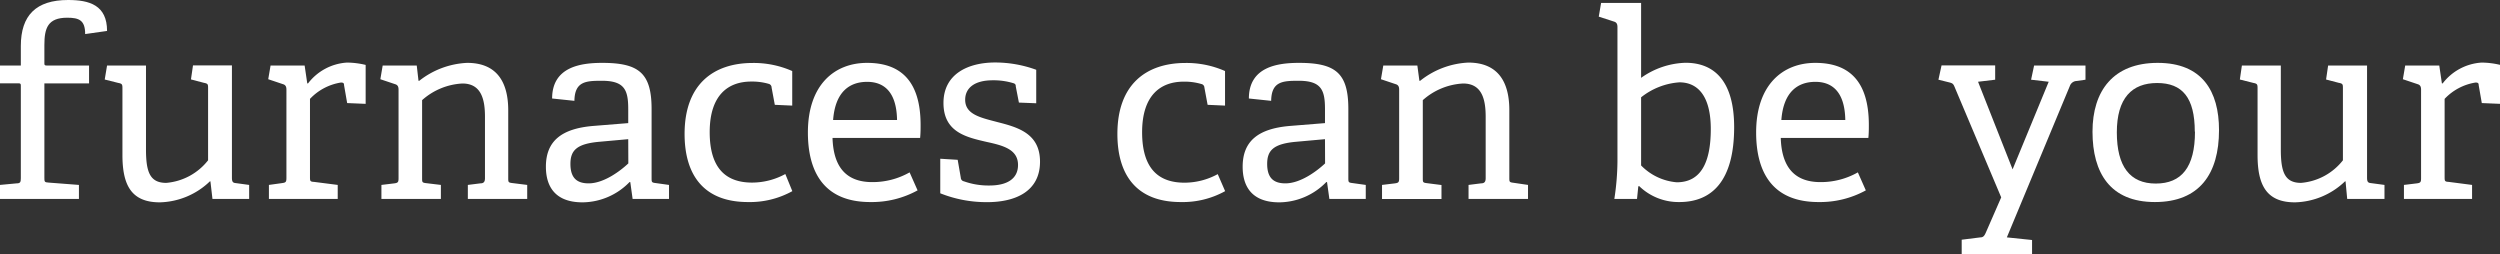 <svg id="Layer_2" data-name="Layer 2" xmlns="http://www.w3.org/2000/svg" viewBox="0 0 256.87 26.1"><rect x="0" y="0" width="256.87" height="26.1" fill="#333333" stroke="none"/><defs><style>.cls-1{fill:#fff;}</style></defs><title>Artboard 1</title><path class="cls-1" d="M0,20.44V19l1.71-.16c.37,0,.43-.13.43-.53V8.83c0-.16,0-.27-.21-.27H0V6.73H2.14v-2C2.14,1.57,3.71,0,7,0c2.19,0,4,.53,4,3.18L8.75,3.5c0-1.41-.61-1.68-1.84-1.68-2,0-2.35,1.07-2.35,2.8V6.46c0,.19,0,.27.21.27H9.15V8.57H4.56v9.66c0,.43,0,.51.43.53L8.11,19v1.44Z"/><path class="cls-1" d="M21.83,20.44l-.21-1.81-.05,0a7.68,7.68,0,0,1-5.15,2.16c-2.94,0-3.84-1.79-3.84-4.86V9.13c0-.43,0-.53-.43-.61l-1.39-.35L11,6.73h4v8.62c0,2.32.4,3.44,2.08,3.44a6.1,6.1,0,0,0,4.3-2.32V9.1c0-.43,0-.51-.43-.59l-1.33-.35.21-1.44h4V18.25c0,.4.08.53.37.56L25.6,19v1.44Z"/><path class="cls-1" d="M27.63,20.44V19L29,18.81c.37-.05.43-.13.43-.53V9.21c0-.29-.08-.48-.35-.56l-1.52-.51.24-1.41h3.5l.27,1.84.08,0a5.46,5.46,0,0,1,4-2.14,8.41,8.41,0,0,1,1.92.24v4l-1.9-.08-.32-1.84c0-.21-.08-.27-.32-.27a5.56,5.56,0,0,0-3.18,1.68v8c0,.43,0,.51.43.53L34.7,19v1.44Z"/><path class="cls-1" d="M48.07,20.44V19l1.28-.16c.35,0,.48-.16.48-.53V12c0-1.73-.35-3.42-2.32-3.42a6.73,6.73,0,0,0-4.14,1.71v8c0,.43,0,.48.43.53L45.3,19v1.44H39.19V19l1.33-.16c.37-.05.43-.13.43-.53V9.21c0-.29-.08-.48-.35-.56l-1.52-.51.24-1.41h3.5L43,8.3l.08,0A8.56,8.56,0,0,1,48,6.46c3.07,0,4.22,2,4.22,4.88v6.94c0,.43,0,.48.43.53l1.52.19v1.44Z"/><path class="cls-1" d="M65,20.44l-.24-1.73-.08,0a6.8,6.8,0,0,1-4.83,2.08c-3.34,0-3.76-2.3-3.76-3.66,0-2.67,1.65-3.92,4.86-4.19l3.6-.29V11.21c0-1.95-.37-2.91-2.7-2.91-1.63,0-2.8.05-2.83,2.06l-2.29-.24c0-3.28,3-3.66,5.15-3.66,3.79,0,5.07,1.07,5.07,4.75v7.07c0,.43,0,.48.43.53l1.36.19v1.44Zm-.45-6.14-3,.27c-2.29.21-2.94.88-2.94,2.27s.61,2,1.87,2c1.57,0,3.26-1.28,4.08-2.05Z"/><path class="cls-1" d="M81.41,19.64a9,9,0,0,1-4.56,1.12c-4.56,0-6.51-2.8-6.51-7,0-5.07,2.94-7.29,7-7.29a9.78,9.78,0,0,1,4.06.83v3.55l-1.79-.08L79.28,9A.39.39,0,0,0,79,8.62a6.07,6.07,0,0,0-1.81-.24c-2.38,0-4.27,1.39-4.27,5.2s1.76,5.18,4.35,5.18a7.13,7.13,0,0,0,3.42-.88Z"/><path class="cls-1" d="M94.28,19.56a9.76,9.76,0,0,1-4.86,1.2c-4.83,0-6.41-3.18-6.41-7.15,0-4.88,2.72-7.15,6.08-7.15s5.5,1.76,5.5,6.38c0,.35,0,.88-.05,1.33h-9c.08,2.7,1.17,4.54,4.08,4.54a7.68,7.68,0,0,0,3.84-1Zm-2.11-7.23c-.05-3-1.44-3.92-3.07-3.92-1.79,0-3.28,1-3.5,3.92Z"/><path class="cls-1" d="M104.69,10.54l-.32-1.65c0-.19-.05-.29-.27-.35A6.93,6.93,0,0,0,102,8.25c-1.95,0-2.83.85-2.83,2,0,1.52,1.6,1.84,3.34,2.3,2.08.53,4.35,1.17,4.35,4.06,0,3.1-2.59,4.16-5.42,4.16a12.78,12.78,0,0,1-4.83-.91V16.31l1.79.11.32,1.84a.39.39,0,0,0,.32.37,7.52,7.52,0,0,0,2.62.43c1.79,0,2.94-.67,2.94-2.11,0-1.6-1.52-2-3.23-2.37-2.08-.48-4.43-1-4.43-4s2.56-4.16,5.31-4.16a12.35,12.35,0,0,1,4.22.75v3.44Z"/><path class="cls-1" d="M125.88,19.64a9,9,0,0,1-4.56,1.12c-4.56,0-6.51-2.8-6.51-7,0-5.07,2.94-7.29,7-7.29a9.78,9.78,0,0,1,4.06.83v3.55l-1.79-.08L123.75,9a.39.39,0,0,0-.32-.37,6.07,6.07,0,0,0-1.81-.24c-2.37,0-4.27,1.39-4.27,5.2s1.76,5.18,4.35,5.18a7.13,7.13,0,0,0,3.42-.88Z"/><path class="cls-1" d="M136.59,20.44l-.24-1.73-.08,0a6.8,6.8,0,0,1-4.83,2.08c-3.34,0-3.76-2.3-3.76-3.66,0-2.67,1.65-3.92,4.86-4.19l3.6-.29V11.21c0-1.95-.37-2.91-2.7-2.91-1.63,0-2.8.05-2.83,2.06l-2.29-.24c0-3.28,3-3.66,5.15-3.66,3.79,0,5.07,1.07,5.07,4.75v7.07c0,.43,0,.48.43.53l1.36.19v1.44Zm-.45-6.14-3,.27c-2.29.21-2.94.88-2.94,2.27s.61,2,1.87,2c1.57,0,3.26-1.28,4.08-2.05Z"/><path class="cls-1" d="M150.89,20.44V19l1.28-.16c.35,0,.48-.16.48-.53V12c0-1.73-.35-3.42-2.32-3.42a6.74,6.74,0,0,0-4.14,1.71v8c0,.43,0,.48.43.53l1.49.19v1.44H142V19l1.33-.16c.37-.05.43-.13.43-.53V9.21c0-.29-.08-.48-.35-.56l-1.52-.51.24-1.41h3.5l.21,1.57.08,0a8.56,8.56,0,0,1,4.94-1.87c3.07,0,4.22,2,4.22,4.88v6.94c0,.43,0,.48.43.53L157,19v1.44Z"/><path class="cls-1" d="M165.87,20.44a26.5,26.5,0,0,0,.32-3.82V2.78c0-.29-.08-.48-.35-.56l-1.57-.51.24-1.41h4.11V8a8.26,8.26,0,0,1,4.56-1.55c3,0,5,1.92,5,6.62,0,5.5-2.27,7.69-5.63,7.69a5.81,5.81,0,0,1-4.14-1.65l-.08.05-.13,1.28ZM168.62,17a5.78,5.78,0,0,0,3.66,1.73c2.51,0,3.5-2.08,3.5-5.47s-1.33-4.8-3.23-4.8A7.11,7.11,0,0,0,168.62,10Z"/><path class="cls-1" d="M191.71,19.56a9.76,9.76,0,0,1-4.86,1.2c-4.83,0-6.41-3.18-6.41-7.15,0-4.88,2.72-7.15,6.08-7.15s5.5,1.76,5.5,6.38c0,.35,0,.88-.05,1.33h-9c.08,2.7,1.17,4.54,4.08,4.54a7.68,7.68,0,0,0,3.84-1Zm-2.11-7.23c-.05-3-1.44-3.92-3.07-3.92-1.79,0-3.28,1-3.5,3.92Z"/><path class="cls-1" d="M201.56,26.1V24.63l1.92-.24c.32,0,.43-.19.59-.56l1.55-3.55-4.8-11.37c-.13-.32-.24-.37-.56-.45l-1.09-.27.32-1.47H205V8.19l-1.76.21,3.55,9,3.71-9-1.81-.21L209,6.73h5.28V8.19l-.91.13a.77.77,0,0,0-.67.45L206.2,24.39l2.59.27V26.1Z"/><path class="cls-1" d="M215,13.53c0-4.19,2.13-7.07,6.7-7.07S228,9.37,228,13.37c0,4.48-2,7.39-6.59,7.39S215,17.77,215,13.53Zm10.51,0c0-3.5-1.28-5-3.87-5s-4.14,1.55-4.14,5.07,1.36,5.26,4,5.26S225.53,17.19,225.53,13.53Z"/><path class="cls-1" d="M241.17,20.44,241,18.63l-.05,0a7.68,7.68,0,0,1-5.15,2.16c-2.94,0-3.84-1.79-3.84-4.86V9.13c0-.43,0-.53-.43-.61l-1.39-.35.21-1.44h4v8.62c0,2.32.4,3.44,2.08,3.44a6.1,6.1,0,0,0,4.3-2.32V9.1c0-.43,0-.51-.43-.59L239,8.17l.21-1.44h4V18.25c0,.4.08.53.37.56l1.42.19v1.44Z"/><path class="cls-1" d="M247,20.44V19l1.33-.16c.37-.05.43-.13.43-.53V9.21c0-.29-.08-.48-.35-.56l-1.52-.51.24-1.41h3.5l.27,1.84.08,0a5.46,5.46,0,0,1,4-2.14,8.42,8.42,0,0,1,1.92.24v4l-1.9-.08-.32-1.84c0-.21-.08-.27-.32-.27a5.56,5.56,0,0,0-3.18,1.68v8c0,.43,0,.51.43.53L254,19v1.44Z"/></svg>